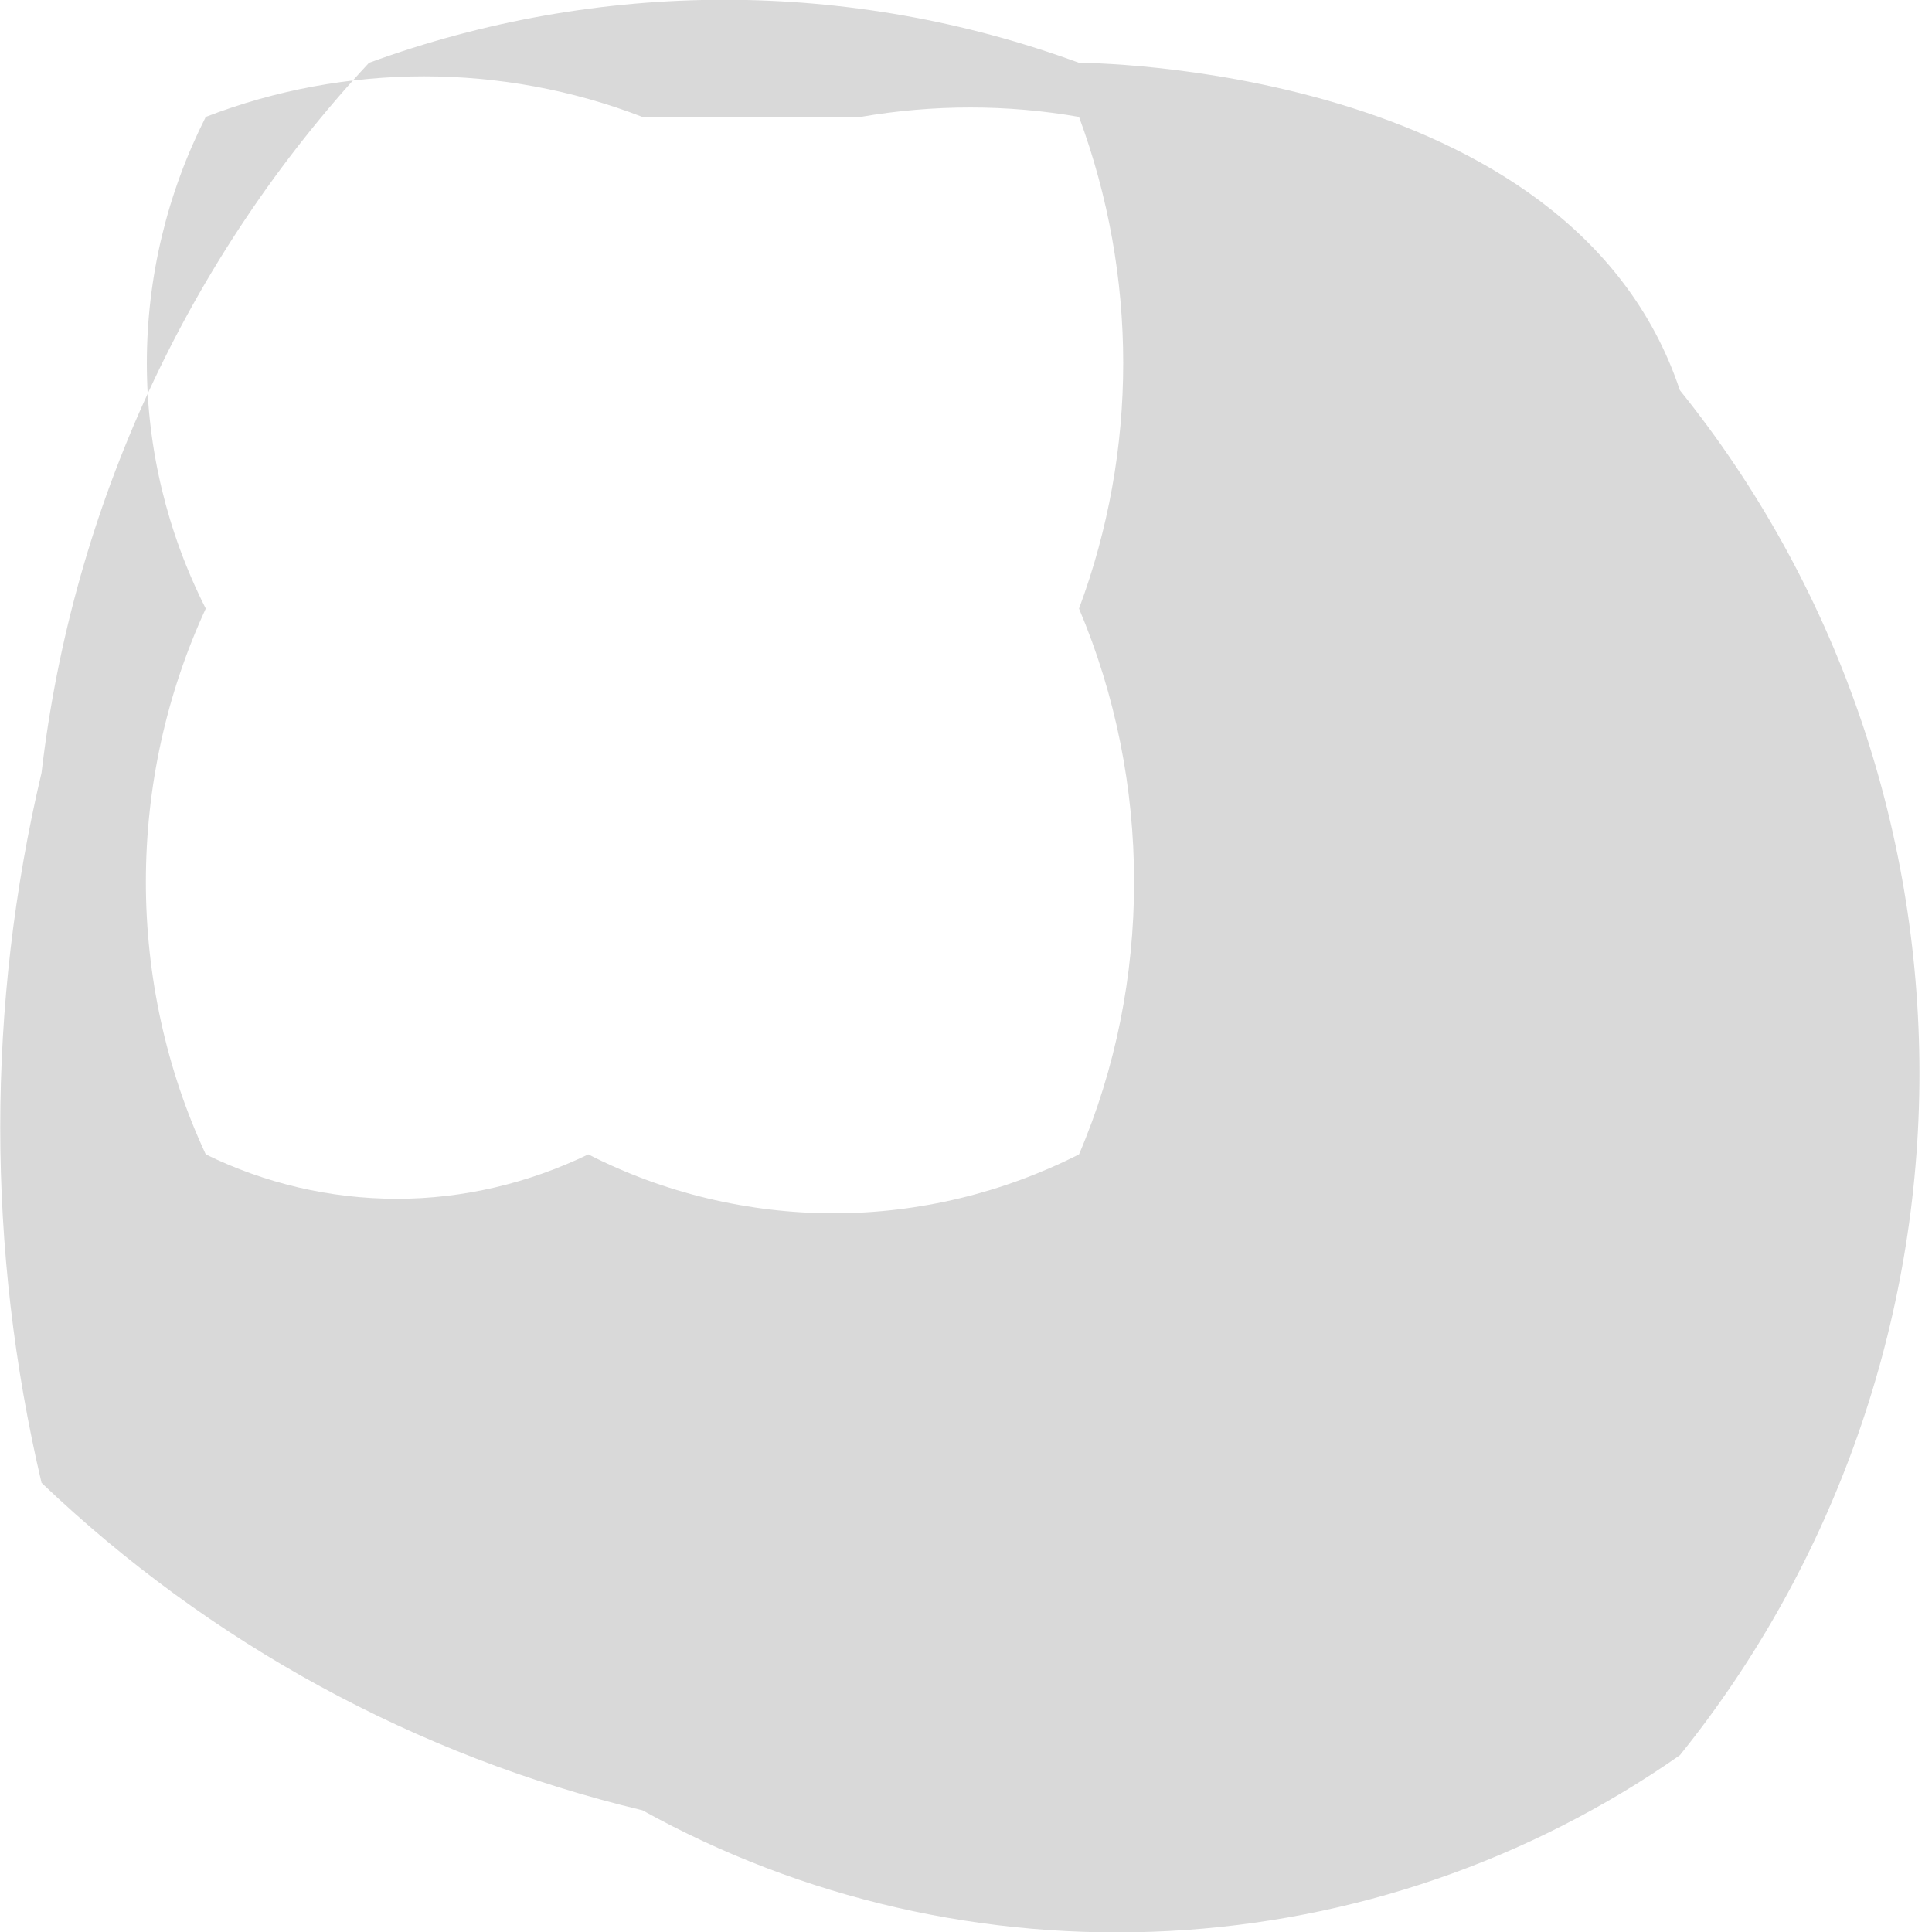 <svg width="2" height="2" viewBox="0 0 2 2" fill="none" xmlns="http://www.w3.org/2000/svg">
<path d="M0.665 1.874C0.431 1.818 0.217 1.701 0.043 1.535C-0.014 1.293 -0.014 1.041 0.043 0.8C0.075 0.525 0.194 0.267 0.382 0.065C0.62 -0.022 0.88 -0.022 1.117 0.065C1.117 0.065 1.626 0.065 1.739 0.404C1.9 0.604 1.987 0.854 1.987 1.111C1.987 1.367 1.9 1.617 1.739 1.817C1.583 1.926 1.4 1.989 1.21 1.999C1.02 2.009 0.831 1.966 0.665 1.874ZM0.665 0.121C0.52 0.065 0.358 0.065 0.213 0.121C0.173 0.2 0.152 0.287 0.152 0.376C0.152 0.464 0.173 0.551 0.213 0.63C0.172 0.719 0.151 0.815 0.151 0.913C0.151 1.01 0.172 1.107 0.213 1.195C0.274 1.225 0.342 1.241 0.411 1.241C0.479 1.241 0.547 1.225 0.609 1.195C0.687 1.235 0.775 1.256 0.863 1.256C0.951 1.256 1.038 1.235 1.117 1.195C1.155 1.106 1.174 1.01 1.174 0.913C1.174 0.816 1.155 0.72 1.117 0.63C1.178 0.466 1.178 0.286 1.117 0.121C1.043 0.108 0.966 0.108 0.891 0.121H0.665Z" fill="#D9D9D9"/>
</svg>
